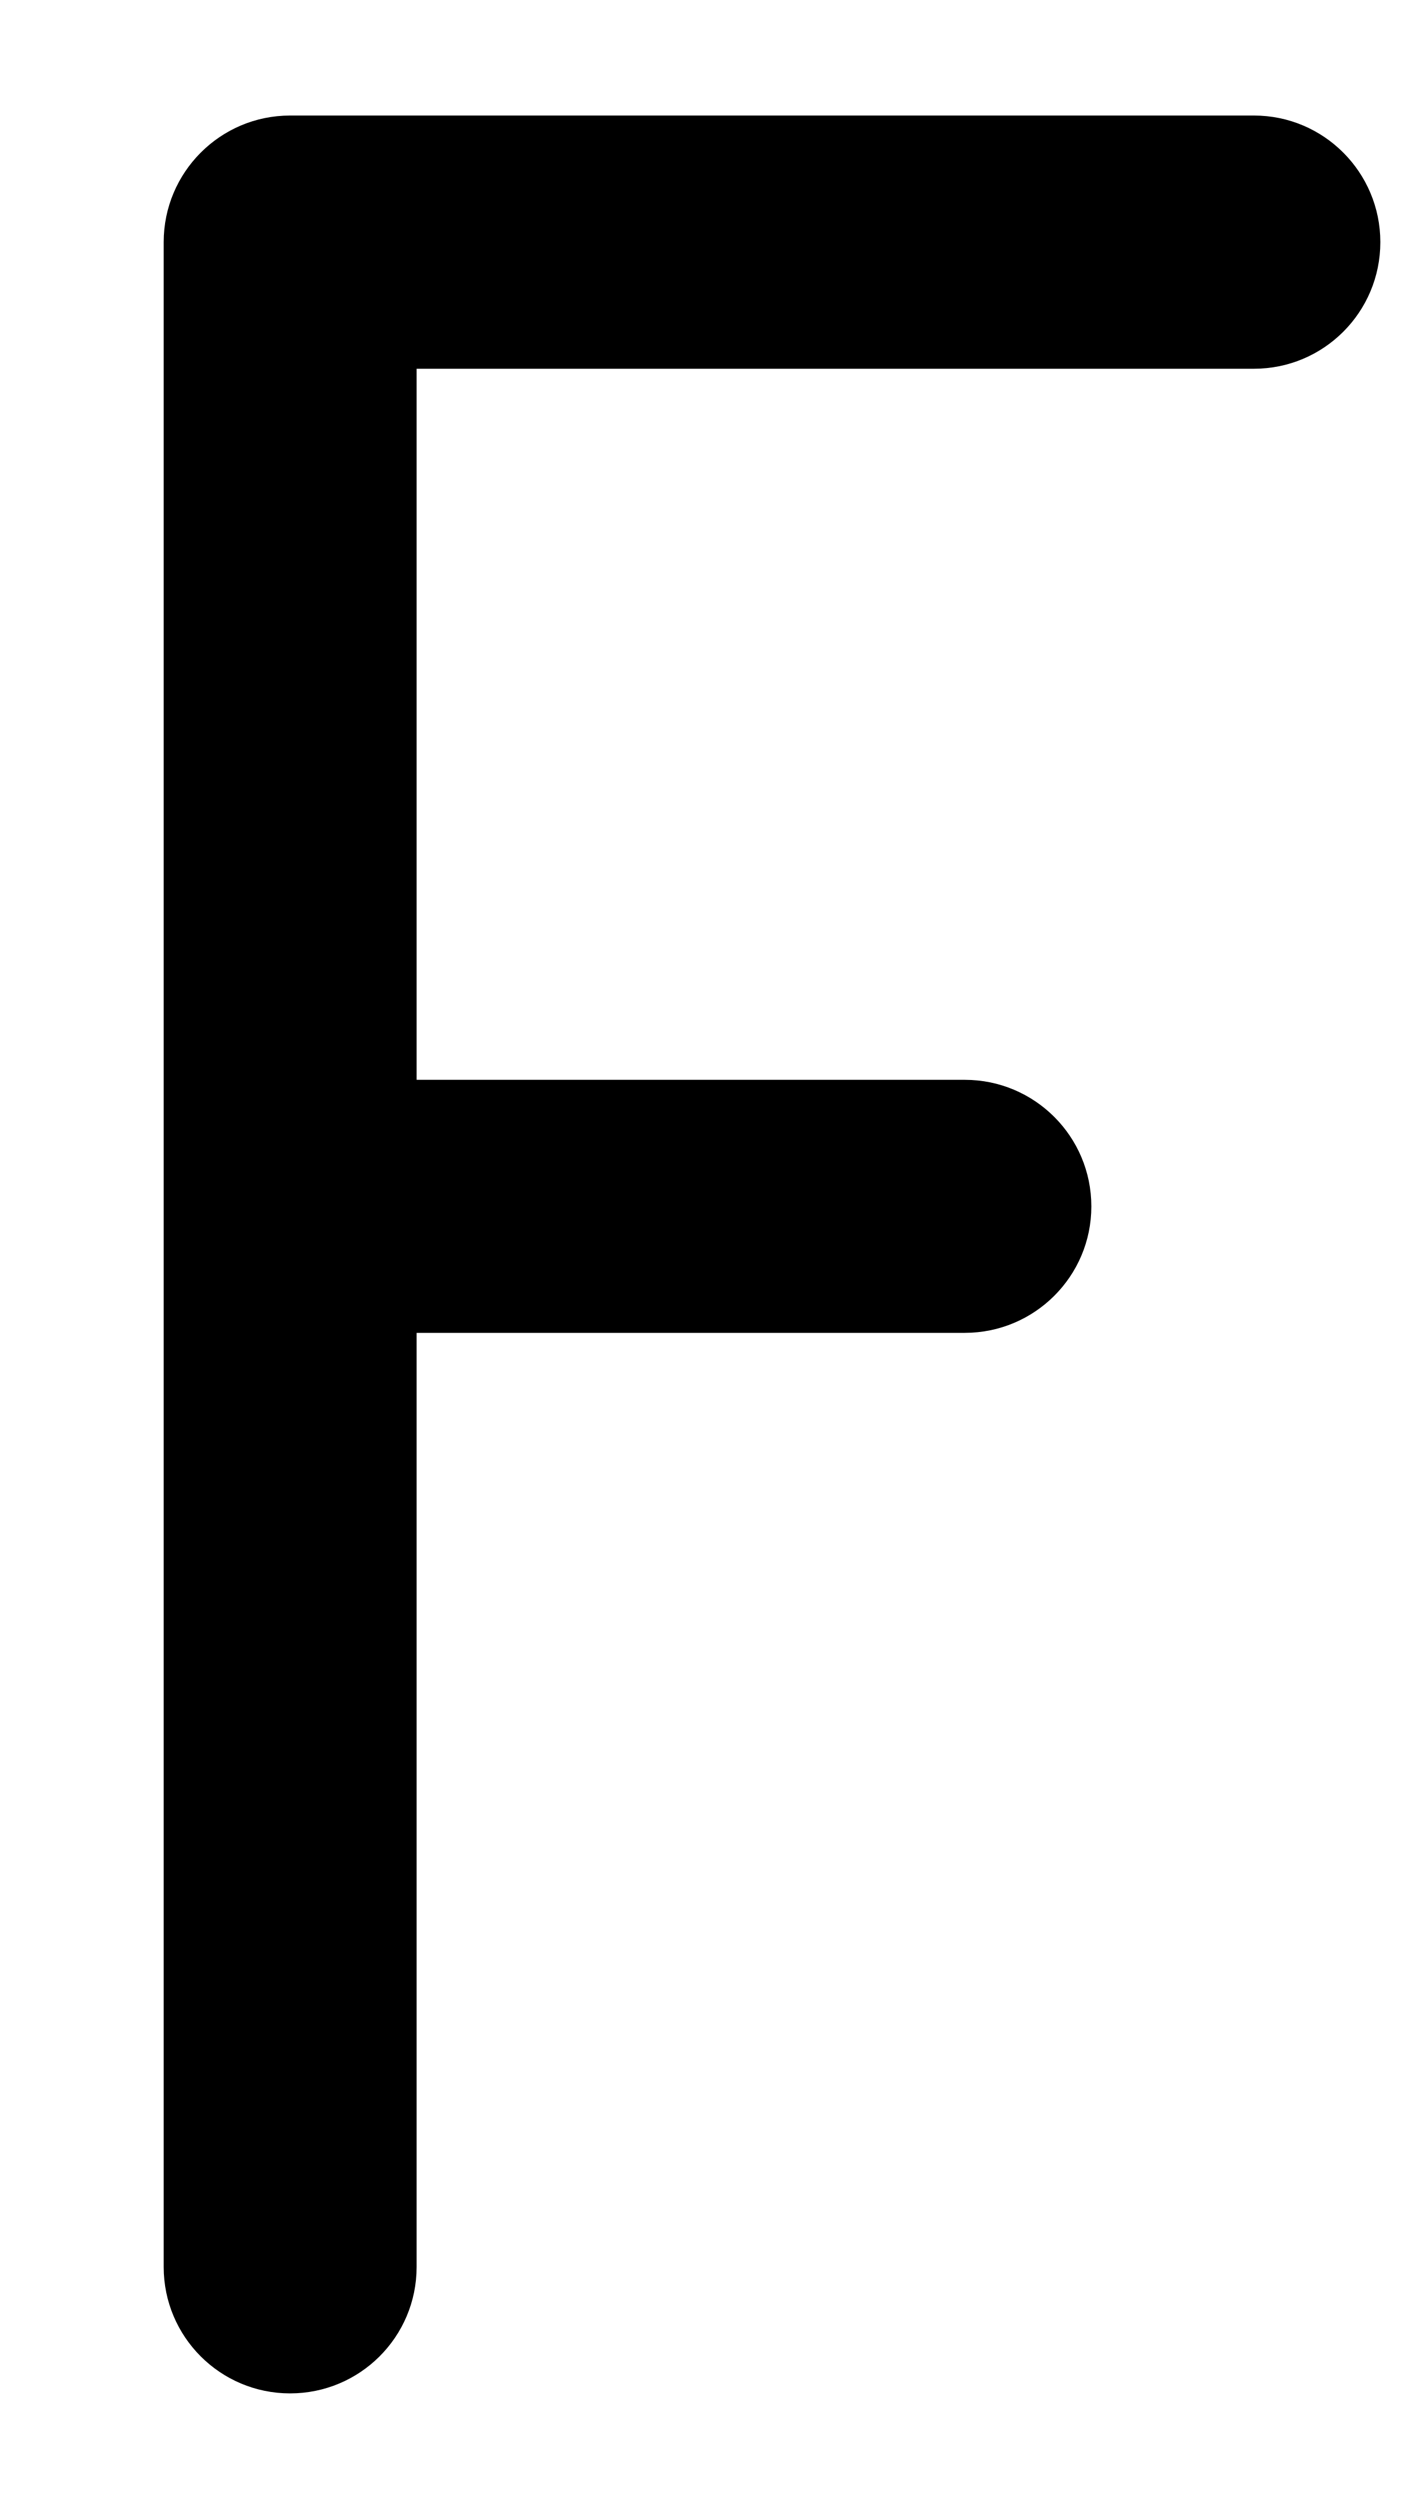 <svg width="8" height="14" viewBox="0 0 8 14" fill="none" xmlns="http://www.w3.org/2000/svg">
<path fill-rule="evenodd" clip-rule="evenodd" d="M0.917 1.356C0.917 0.965 1.234 0.647 1.625 0.647H7.025C7.416 0.647 7.733 0.965 7.733 1.356C7.733 1.748 7.416 2.065 7.025 2.065H2.334V6.047H5.405C5.796 6.047 6.114 6.364 6.114 6.756C6.114 7.147 5.796 7.464 5.405 7.464H2.334V12.695C2.334 13.086 2.017 13.403 1.625 13.403C1.234 13.403 0.917 13.086 0.917 12.695V1.356Z" fill="black"/>
</svg>
